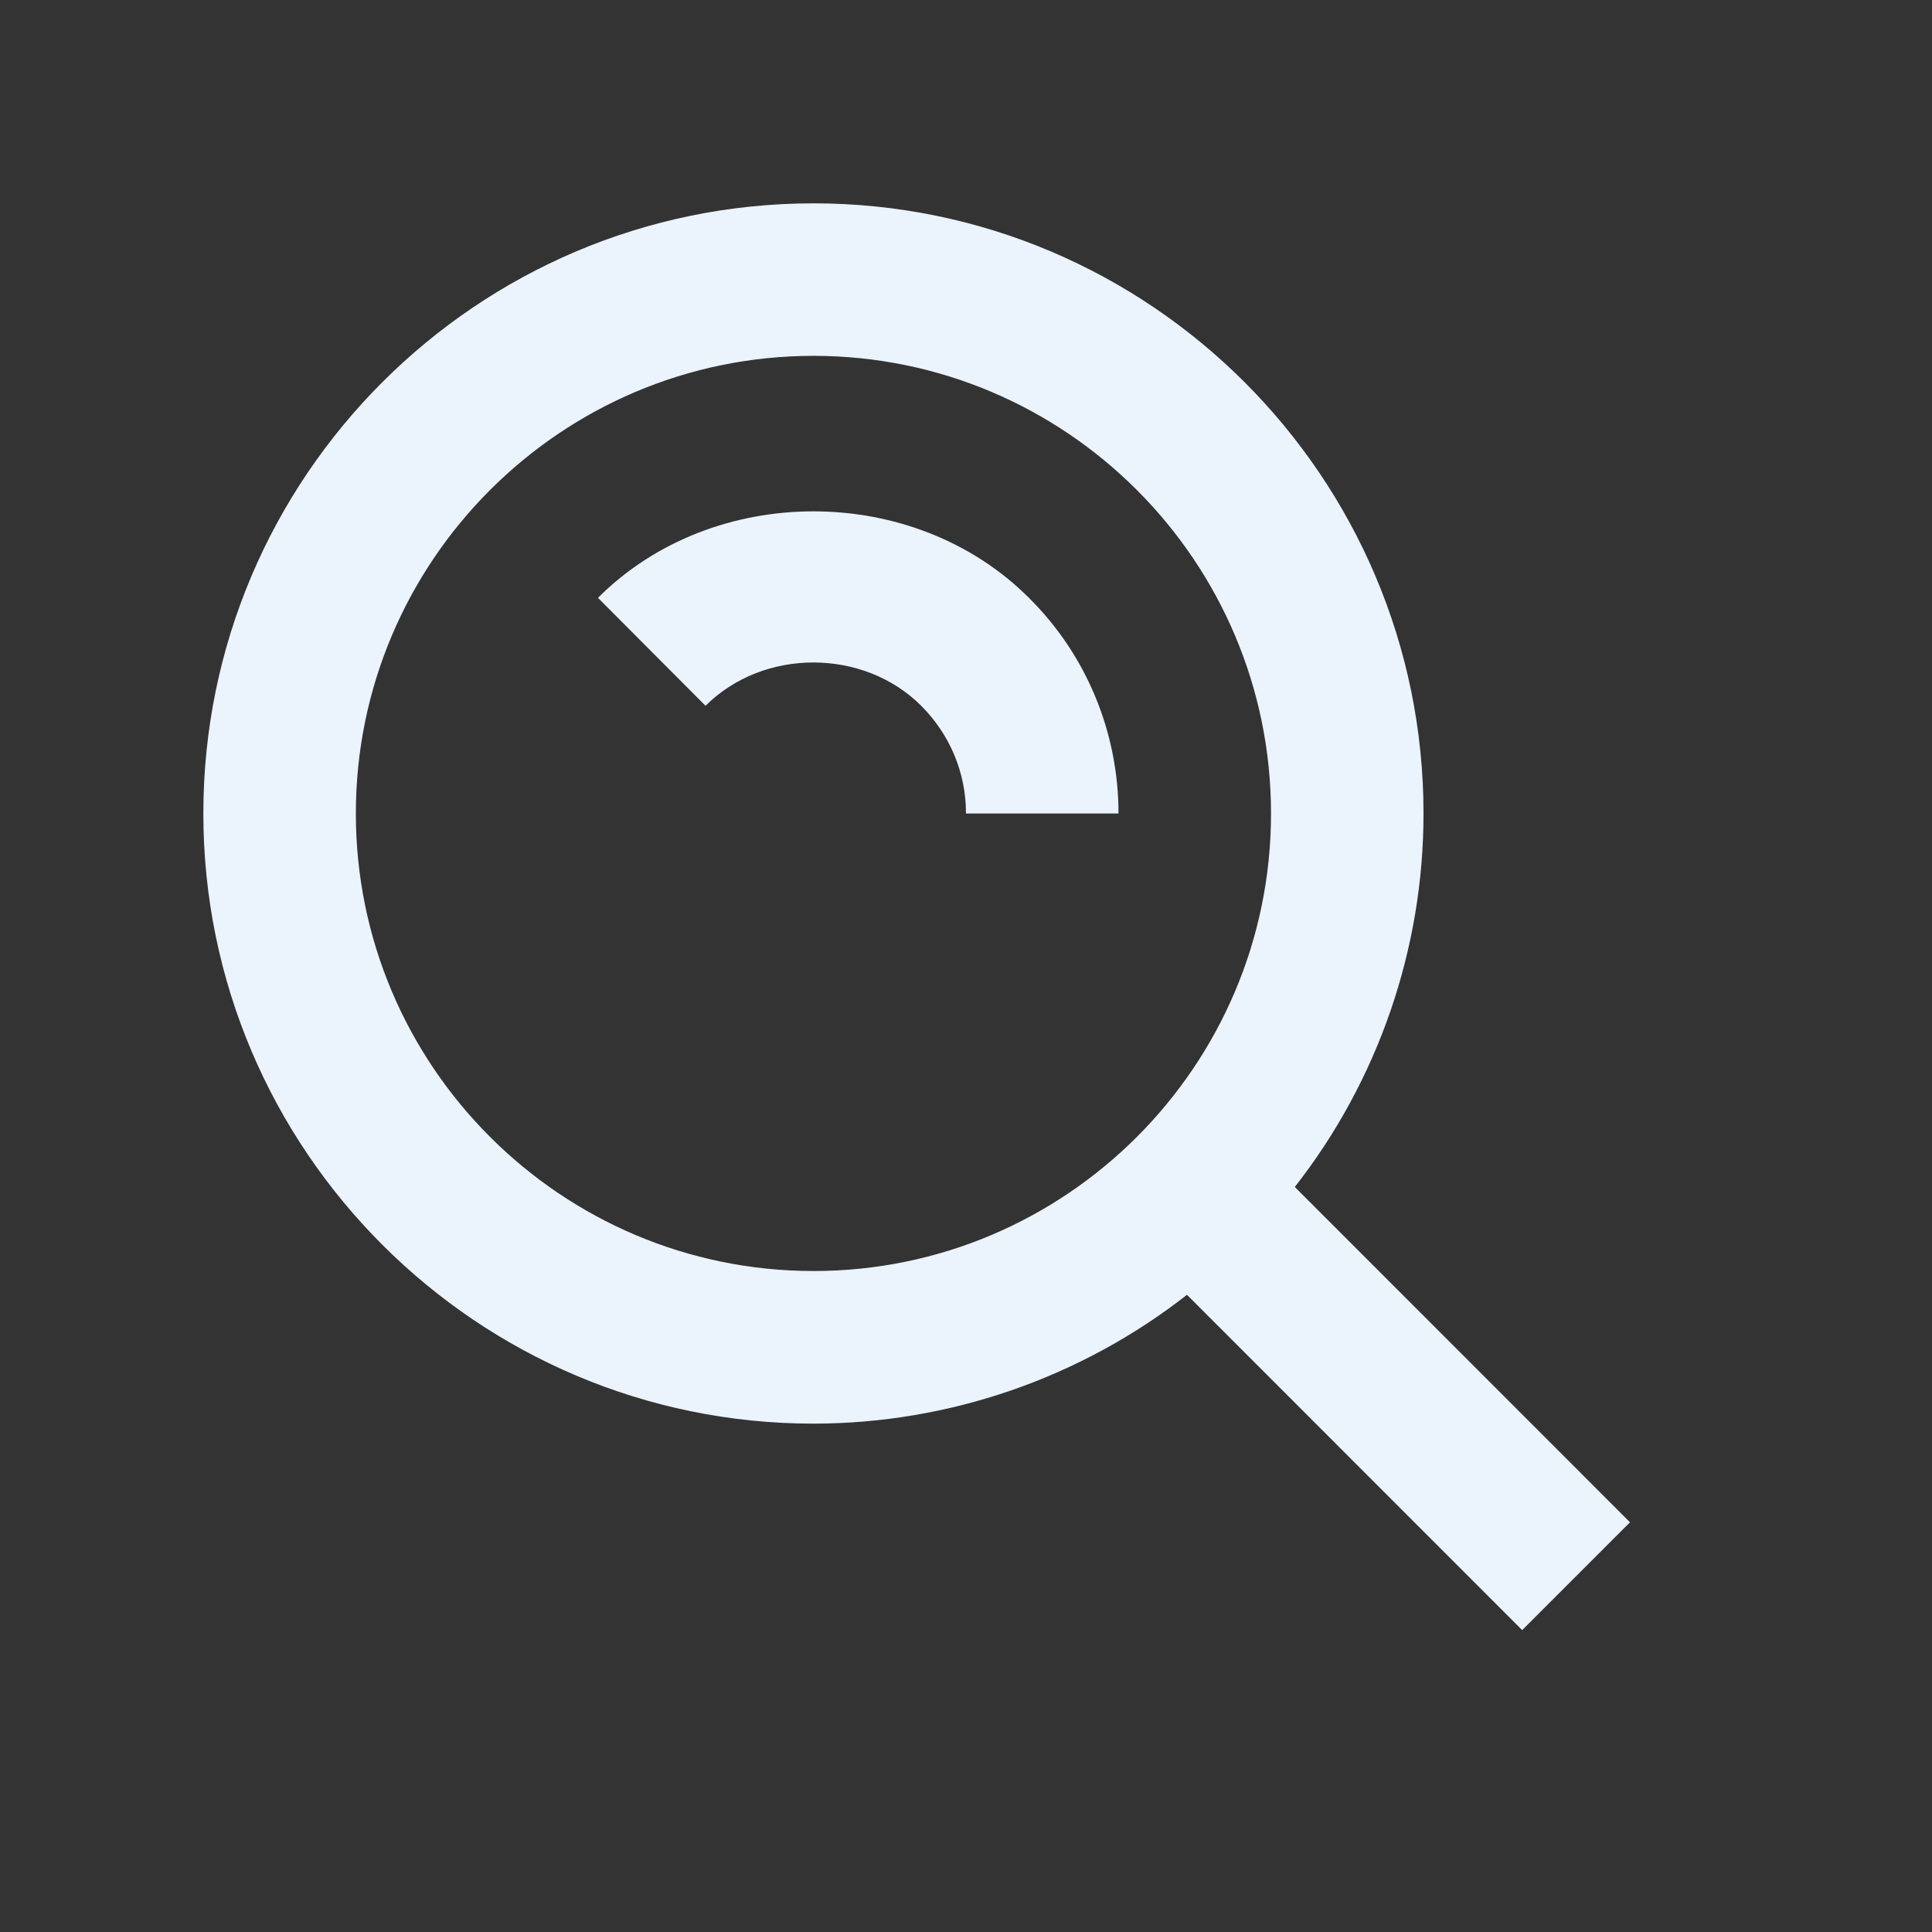 <svg width="16" height="16" viewBox="0 0 16 16" fill="none" xmlns="http://www.w3.org/2000/svg">
    <rect x="0" y="0" width="16" height="16" fill="#333333" stroke="none"/>
    <path
        d="M6.737 11.79C7.858 11.789 8.946 11.414 9.83 10.723L12.606 13.5L13.499 12.607L10.723 9.83C11.414 8.947 11.789 7.858 11.789 6.737C11.789 3.951 9.523 1.684 6.737 1.684C3.951 1.684 1.684 3.951 1.684 6.737C1.684 9.523 3.951 11.79 6.737 11.79ZM6.737 2.947C8.827 2.947 10.526 4.647 10.526 6.737C10.526 8.827 8.827 10.526 6.737 10.526C4.647 10.526 2.947 8.827 2.947 6.737C2.947 4.647 4.647 2.947 6.737 2.947Z"
        fill="#EBF3FC" />
    <path
        d="M7.628 5.844C7.868 6.084 8 6.401 8 6.737H9.263C9.263 6.405 9.198 6.076 9.071 5.77C8.944 5.463 8.757 5.185 8.521 4.951C7.565 3.996 5.907 3.996 4.952 4.951L5.843 5.845C6.323 5.366 7.151 5.368 7.628 5.844Z"
        fill="#EBF3FC" />
</svg>